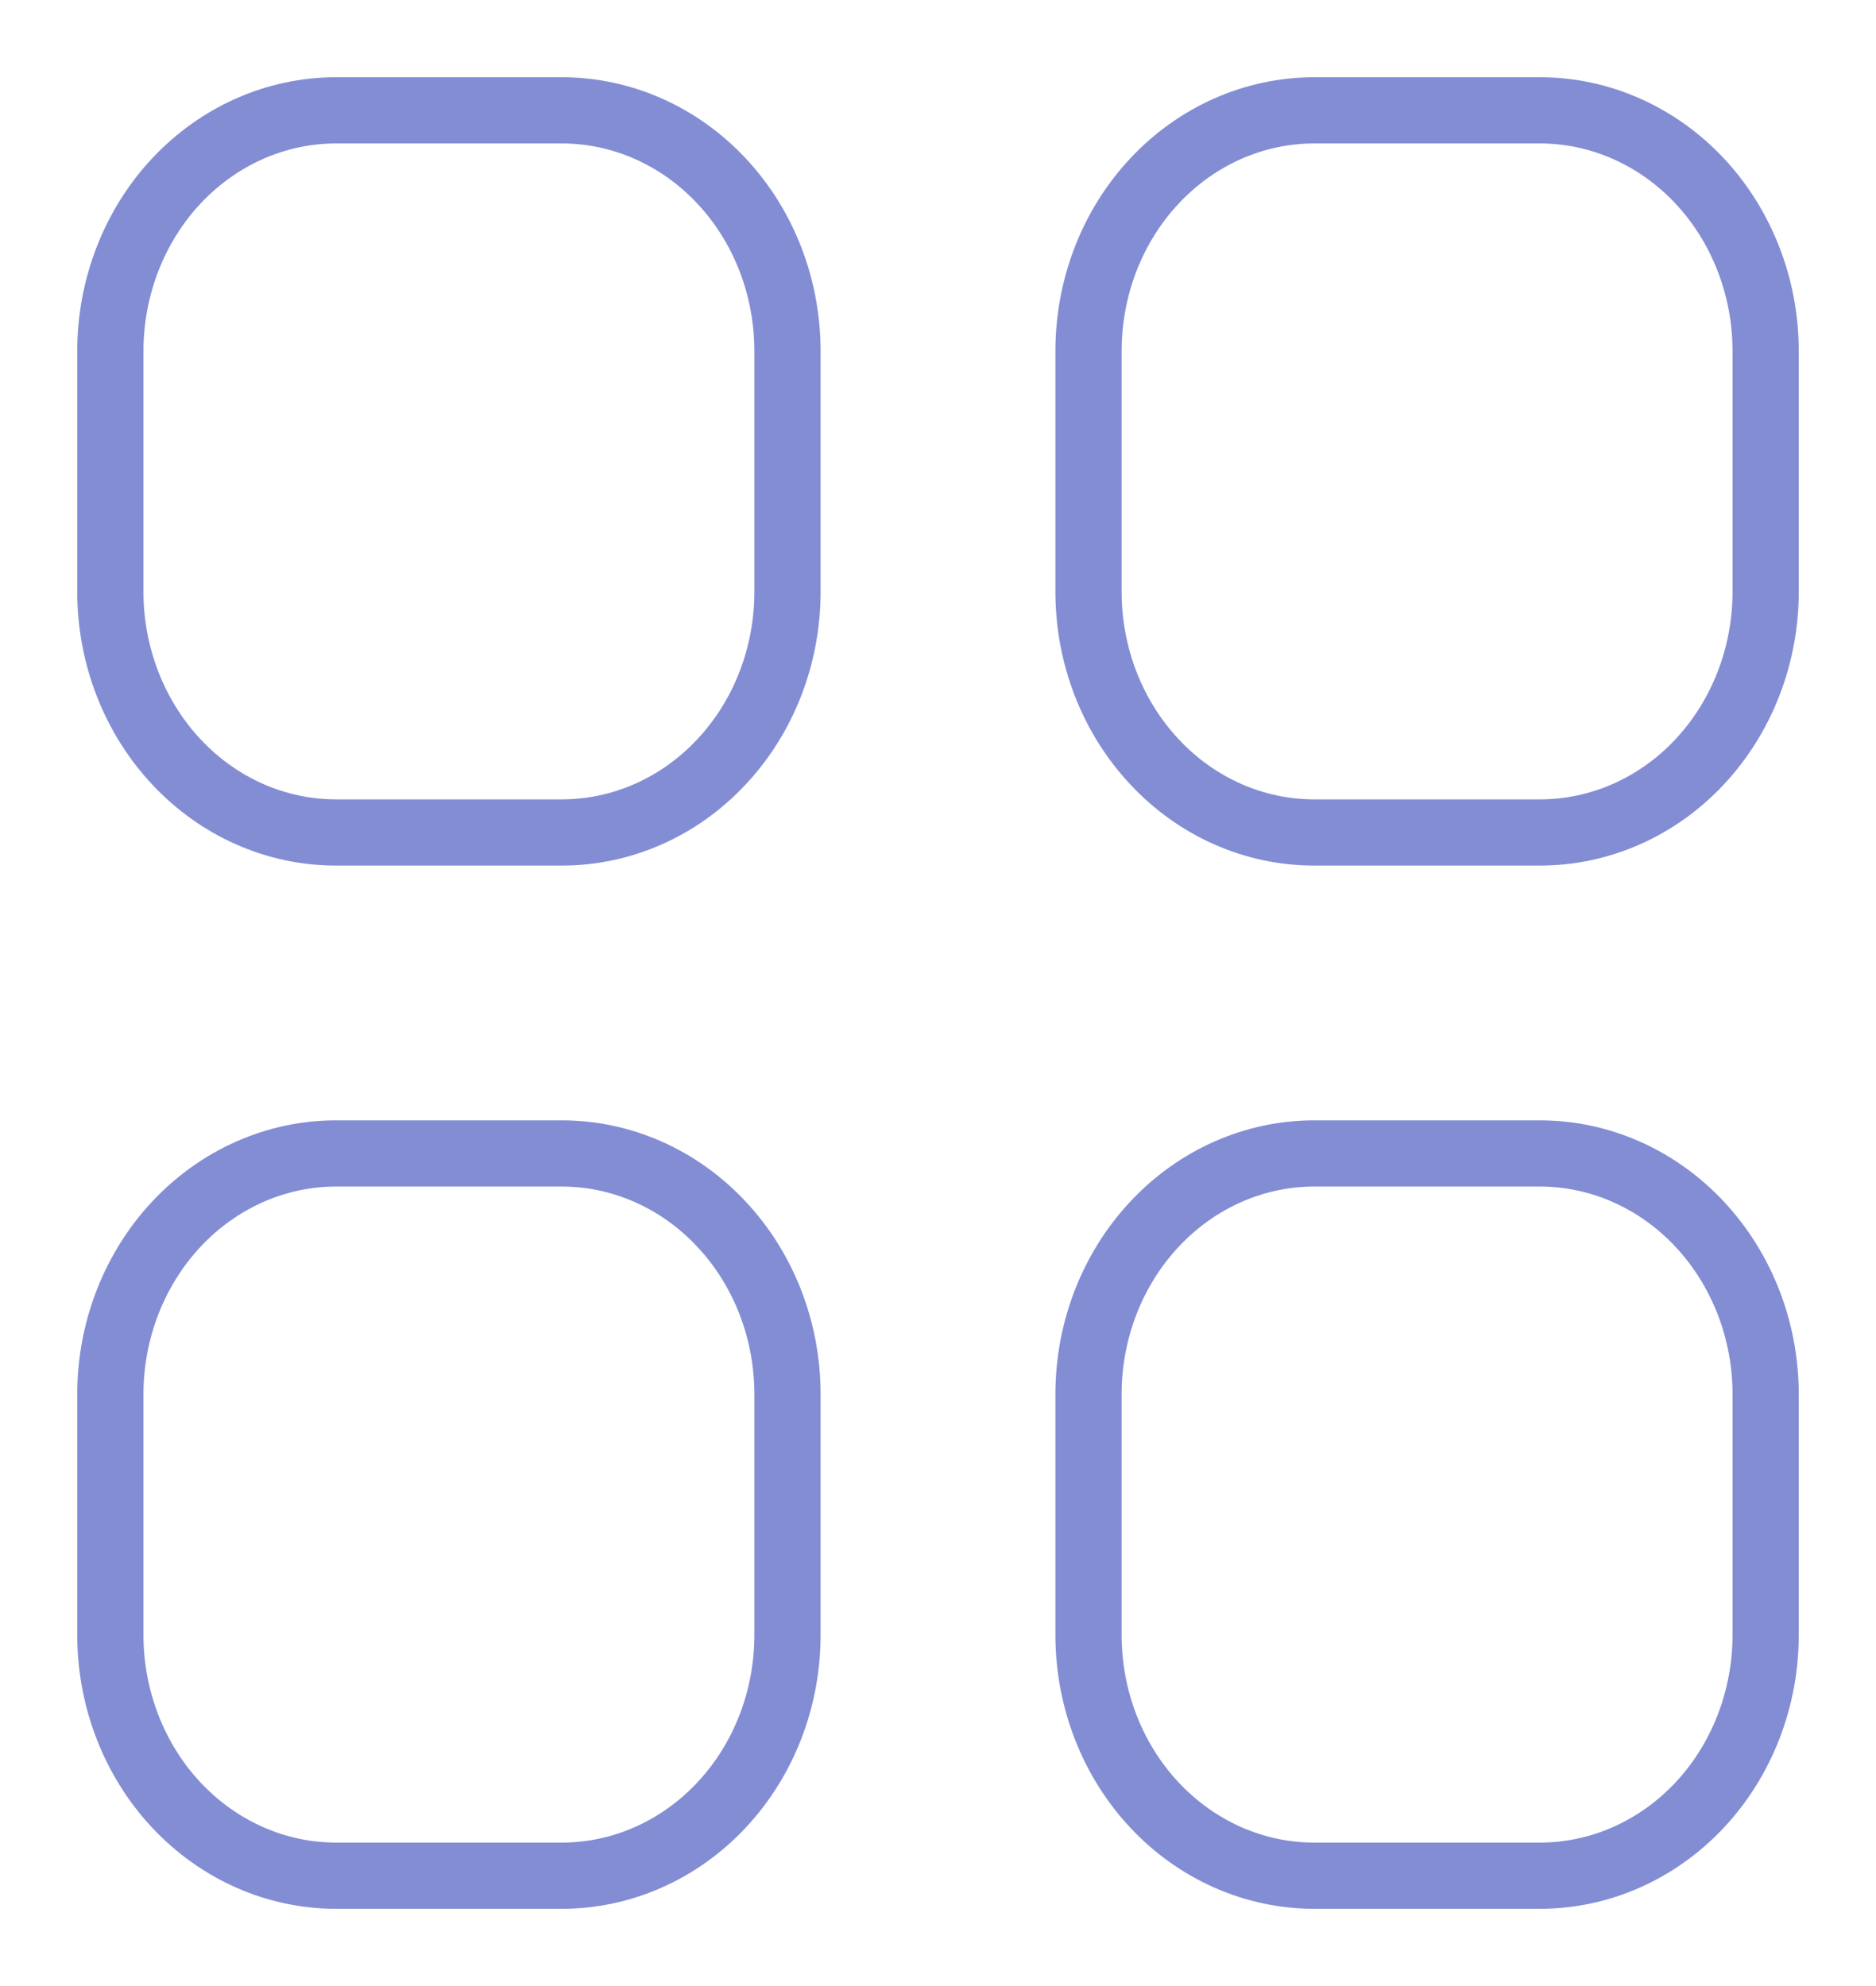 <svg width="17" height="18" viewBox="0 0 17 18" fill="none" xmlns="http://www.w3.org/2000/svg">
<path d="M1 3.182C1 2.603 1.216 2.048 1.599 1.639C1.983 1.23 2.503 1 3.045 1H5.091C5.633 1 6.154 1.23 6.537 1.639C6.921 2.048 7.136 2.603 7.136 3.182V5.364C7.136 5.942 6.921 6.497 6.537 6.906C6.154 7.316 5.633 7.545 5.091 7.545H3.045C2.503 7.545 1.983 7.316 1.599 6.906C1.216 6.497 1 5.942 1 5.364V3.182ZM1 12.636C1 12.058 1.216 11.503 1.599 11.094C1.983 10.684 2.503 10.454 3.045 10.454H5.091C5.633 10.454 6.154 10.684 6.537 11.094C6.921 11.503 7.136 12.058 7.136 12.636V14.818C7.136 15.397 6.921 15.952 6.537 16.361C6.154 16.77 5.633 17 5.091 17H3.045C2.503 17 1.983 16.77 1.599 16.361C1.216 15.952 1 15.397 1 14.818V12.636ZM9.864 3.182C9.864 2.603 10.079 2.048 10.463 1.639C10.846 1.23 11.367 1 11.909 1H13.954C14.497 1 15.017 1.23 15.401 1.639C15.784 2.048 16 2.603 16 3.182V5.364C16 5.942 15.784 6.497 15.401 6.906C15.017 7.316 14.497 7.545 13.954 7.545H11.909C11.367 7.545 10.846 7.316 10.463 6.906C10.079 6.497 9.864 5.942 9.864 5.364V3.182ZM9.864 12.636C9.864 12.058 10.079 11.503 10.463 11.094C10.846 10.684 11.367 10.454 11.909 10.454H13.954C14.497 10.454 15.017 10.684 15.401 11.094C15.784 11.503 16 12.058 16 12.636V14.818C16 15.397 15.784 15.952 15.401 16.361C15.017 16.77 14.497 17 13.954 17H11.909C11.367 17 10.846 16.77 10.463 16.361C10.079 15.952 9.864 15.397 9.864 14.818V12.636Z" stroke="#828DD4" stroke-width="0.6" strokeLinecap="round" strokeLinejoin="round"/>
</svg>
